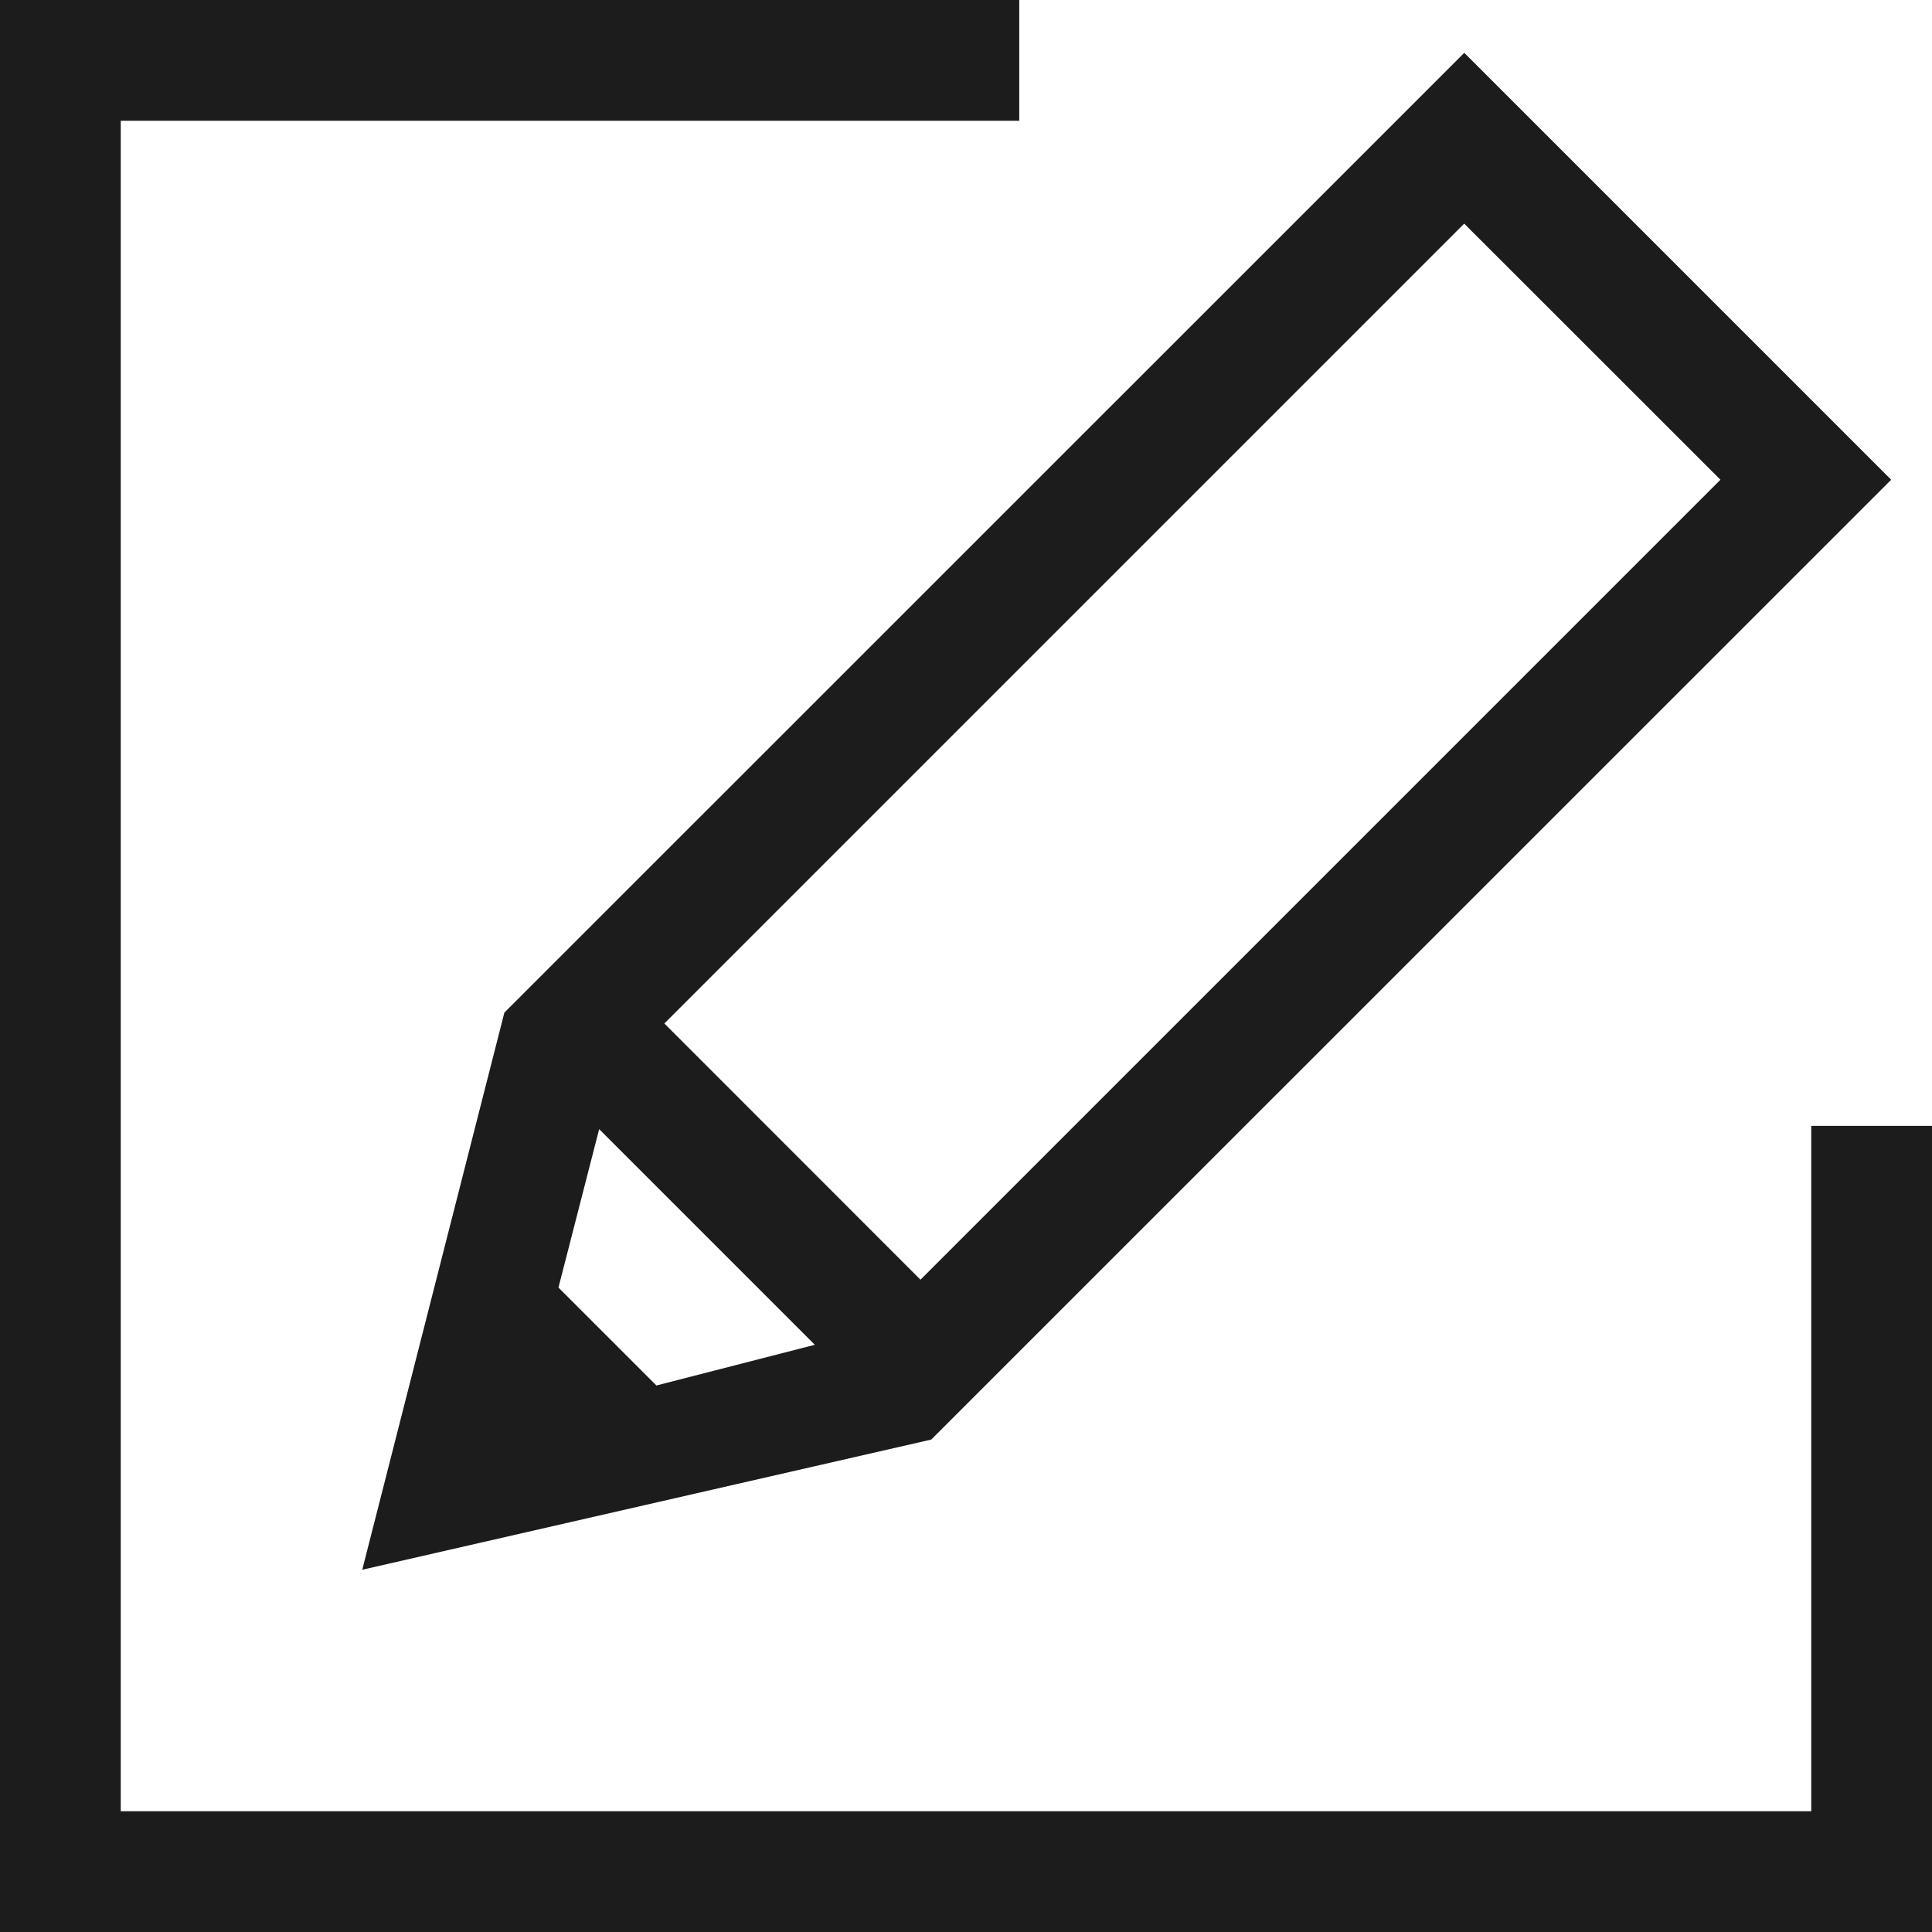 <svg xmlns="http://www.w3.org/2000/svg" width="16" height="16" viewBox="0 0 16 16"><path fill="#1c1c1c"  d="M4.625 10.663l.811.811 1.312-.337-1.786-1.786-.337 1.312zm.877-2.187l2.121 2.122 6.625-6.625-2.122-2.121-6.624 6.624zM15 15V9.324h1V16H0V0h8.441v1H1v14h14zM12.126.437l3.536 3.536-7.95 7.949L3 13l1.177-4.614 7.95-7.949h-.001z"/></svg>